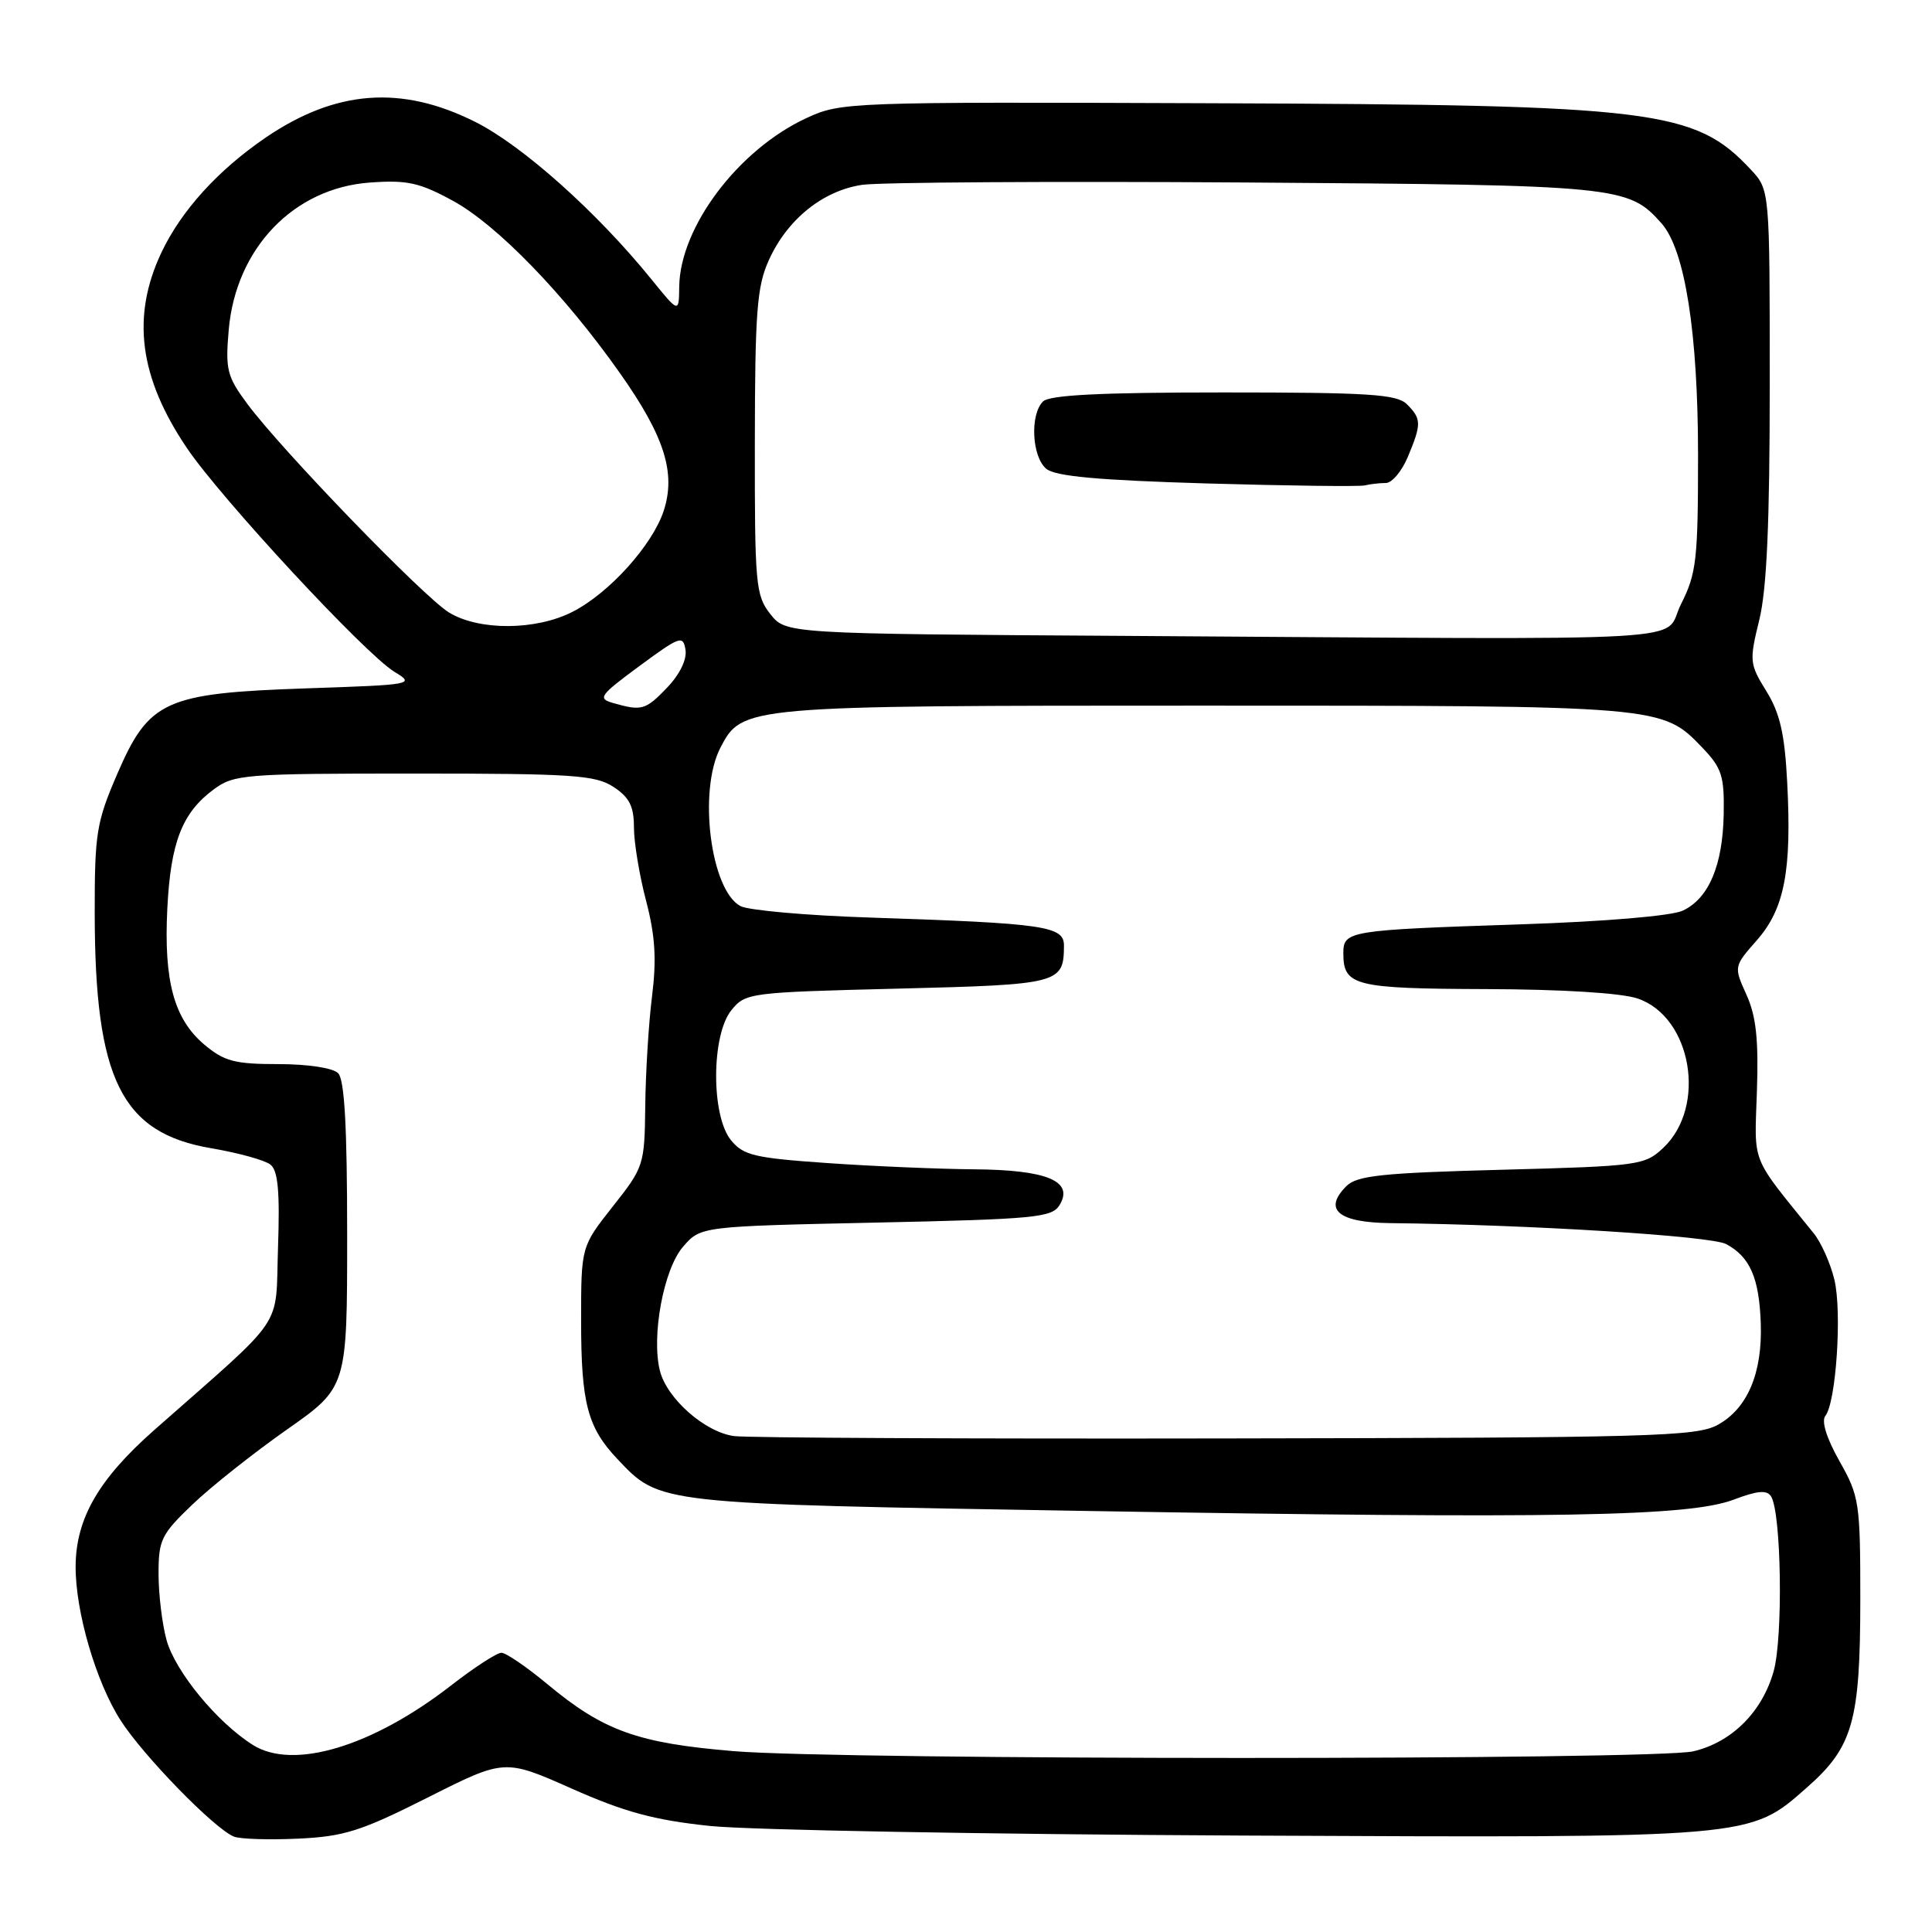 <?xml version="1.0" encoding="UTF-8" standalone="no"?>
<!DOCTYPE svg PUBLIC "-//W3C//DTD SVG 1.1//EN" "http://www.w3.org/Graphics/SVG/1.1/DTD/svg11.dtd" >
<svg xmlns="http://www.w3.org/2000/svg" xmlns:xlink="http://www.w3.org/1999/xlink" version="1.1" viewBox="0 0 256 256">
 <g >
 <path fill="currentColor"
d=" M 56.68 238.18 C 66.86 233.05 66.86 233.05 75.76 237.00 C 82.77 240.11 86.67 241.17 94.08 241.95 C 99.26 242.49 130.95 243.06 164.50 243.22 C 232.62 243.53 231.76 243.61 239.44 236.84 C 245.52 231.49 246.49 228.07 246.50 212.00 C 246.50 199.11 246.38 198.28 243.74 193.61 C 242.02 190.56 241.32 188.30 241.87 187.61 C 243.29 185.83 244.09 173.85 243.07 169.58 C 242.55 167.42 241.32 164.64 240.32 163.41 C 231.87 152.95 232.47 154.47 232.80 144.60 C 233.03 137.76 232.70 134.65 231.42 131.82 C 229.73 128.07 229.73 128.07 232.80 124.58 C 236.46 120.41 237.43 115.36 236.81 103.61 C 236.48 97.22 235.85 94.49 234.05 91.58 C 231.82 87.98 231.78 87.58 233.11 82.16 C 234.11 78.08 234.50 69.34 234.50 50.83 C 234.50 25.16 234.50 25.16 232.00 22.48 C 224.58 14.53 219.37 13.89 160.59 13.68 C 112.28 13.50 111.43 13.53 106.85 15.65 C 97.84 19.82 90.10 30.08 90.00 38.00 C 89.96 41.50 89.96 41.50 86.31 37.00 C 79.10 28.10 69.19 19.25 62.93 16.13 C 53.19 11.26 44.51 11.91 35.25 18.20 C 28.89 22.53 24.00 27.92 21.37 33.50 C 17.39 41.96 18.45 50.03 24.78 59.39 C 29.34 66.12 48.38 86.65 52.25 89.01 C 55.02 90.69 54.80 90.73 40.63 91.21 C 21.85 91.85 19.74 92.80 15.52 102.59 C 12.78 108.94 12.54 110.44 12.55 121.00 C 12.57 143.04 16.08 150.13 28.00 152.15 C 31.58 152.76 35.10 153.73 35.84 154.32 C 36.84 155.12 37.09 157.89 36.84 165.26 C 36.46 176.37 38.15 173.86 20.47 189.46 C 13.07 195.98 10.06 201.20 10.02 207.54 C 9.99 213.55 12.72 222.89 16.00 227.99 C 19.05 232.72 28.43 242.34 31.00 243.36 C 31.82 243.69 35.65 243.81 39.50 243.63 C 45.59 243.35 47.83 242.64 56.68 238.18 Z  M 33.50 231.21 C 28.77 228.23 23.23 221.50 22.07 217.32 C 21.49 215.22 21.01 211.29 21.01 208.58 C 21.00 204.05 21.36 203.31 25.48 199.37 C 27.94 197.01 33.57 192.55 37.98 189.45 C 46.00 183.83 46.00 183.83 46.00 163.62 C 46.00 149.23 45.65 143.05 44.80 142.20 C 44.10 141.50 40.77 141.00 36.88 141.00 C 31.11 141.00 29.72 140.63 27.09 138.43 C 23.06 135.03 21.69 130.02 22.17 120.40 C 22.61 111.60 24.13 107.69 28.33 104.59 C 31.01 102.61 32.38 102.50 54.87 102.50 C 75.89 102.50 78.90 102.70 81.29 104.27 C 83.40 105.65 84.00 106.84 84.00 109.63 C 84.00 111.60 84.72 115.98 85.61 119.36 C 86.82 123.98 87.01 127.11 86.40 132.00 C 85.95 135.57 85.55 142.11 85.50 146.52 C 85.41 154.38 85.32 154.65 81.20 159.86 C 77.00 165.18 77.00 165.18 77.00 175.02 C 77.00 185.93 77.85 189.15 81.81 193.33 C 87.50 199.33 86.80 199.25 144.00 200.21 C 206.35 201.26 223.79 200.95 229.72 198.71 C 232.90 197.51 234.13 197.40 234.68 198.29 C 236.04 200.49 236.28 216.92 235.02 221.44 C 233.50 226.85 229.46 230.87 224.36 232.06 C 219.25 233.24 111.64 233.23 97.27 232.04 C 84.50 230.98 79.98 229.36 72.52 223.15 C 69.78 220.87 67.04 219.00 66.44 219.00 C 65.84 219.00 62.83 220.95 59.76 223.34 C 49.32 231.44 38.85 234.59 33.50 231.21 Z  M 97.29 190.29 C 93.45 189.80 88.37 185.34 87.44 181.63 C 86.29 177.04 87.93 168.19 90.49 165.22 C 92.83 162.50 92.83 162.50 116.06 162.00 C 137.08 161.55 139.39 161.33 140.39 159.69 C 142.34 156.51 138.75 155.01 129.06 154.94 C 124.35 154.90 115.60 154.53 109.60 154.11 C 99.95 153.44 98.49 153.09 96.85 151.07 C 94.21 147.81 94.25 137.15 96.91 133.86 C 98.78 131.55 99.29 131.49 118.95 131.00 C 140.41 130.47 140.95 130.33 140.98 125.32 C 141.00 122.71 138.53 122.35 115.26 121.58 C 106.88 121.31 99.16 120.62 98.11 120.06 C 94.16 117.94 92.49 104.82 95.45 99.09 C 98.34 93.52 98.51 93.50 159.50 93.50 C 220.36 93.50 220.22 93.49 225.59 99.09 C 228.15 101.77 228.49 102.83 228.40 107.88 C 228.27 114.67 226.43 119.03 222.99 120.66 C 221.52 121.36 212.71 122.11 201.50 122.48 C 178.60 123.24 178.00 123.34 178.00 126.32 C 178.00 130.63 179.46 131.00 196.95 131.06 C 207.00 131.09 214.87 131.58 217.00 132.31 C 224.17 134.75 226.20 146.64 220.38 152.11 C 217.93 154.41 217.15 154.52 198.96 155.00 C 183.08 155.42 179.80 155.77 178.40 157.17 C 175.29 160.28 177.32 161.99 184.22 162.07 C 202.62 162.27 226.74 163.77 228.73 164.85 C 231.88 166.54 233.09 169.31 233.31 175.30 C 233.55 181.92 231.56 186.63 227.61 188.80 C 224.78 190.35 218.89 190.51 162.50 190.60 C 128.40 190.66 99.06 190.52 97.29 190.29 Z  M 81.23 93.15 C 79.16 92.56 79.45 92.14 84.73 88.25 C 90.09 84.30 90.52 84.14 90.83 86.10 C 91.04 87.38 90.07 89.36 88.40 91.11 C 85.53 94.10 85.04 94.24 81.23 93.15 Z  M 149.31 84.26 C 104.13 83.98 104.13 83.98 102.06 81.35 C 100.13 78.90 100.00 77.44 100.02 58.62 C 100.04 41.27 100.30 37.94 101.88 34.46 C 104.33 29.05 109.04 25.26 114.25 24.49 C 116.59 24.15 139.43 24.01 165.00 24.18 C 214.65 24.52 215.76 24.63 220.17 29.61 C 223.27 33.11 225.00 44.12 225.00 60.35 C 225.00 74.15 224.79 75.99 222.75 80.04 C 220.14 85.20 227.89 84.76 149.31 84.26 Z  M 183.63 64.00 C 184.44 64.00 185.75 62.44 186.55 60.53 C 188.37 56.17 188.36 55.51 186.43 53.57 C 185.09 52.24 181.46 52.00 162.13 52.00 C 145.78 52.00 139.06 52.34 138.20 53.20 C 136.45 54.95 136.73 60.53 138.64 62.12 C 139.85 63.12 145.50 63.63 159.89 64.06 C 170.68 64.37 180.10 64.49 180.83 64.32 C 181.56 64.14 182.82 64.00 183.63 64.00 Z  M 59.50 81.16 C 56.12 79.10 37.29 59.62 32.76 53.50 C 30.07 49.87 29.85 48.97 30.31 43.68 C 31.26 32.90 38.91 24.92 49.00 24.19 C 53.96 23.83 55.58 24.19 60.02 26.61 C 65.84 29.78 74.78 38.99 82.13 49.42 C 88.05 57.80 89.59 62.67 87.94 67.70 C 86.43 72.26 80.71 78.60 75.86 81.07 C 71.01 83.55 63.47 83.59 59.50 81.16 Z "/>
</g>
</svg>